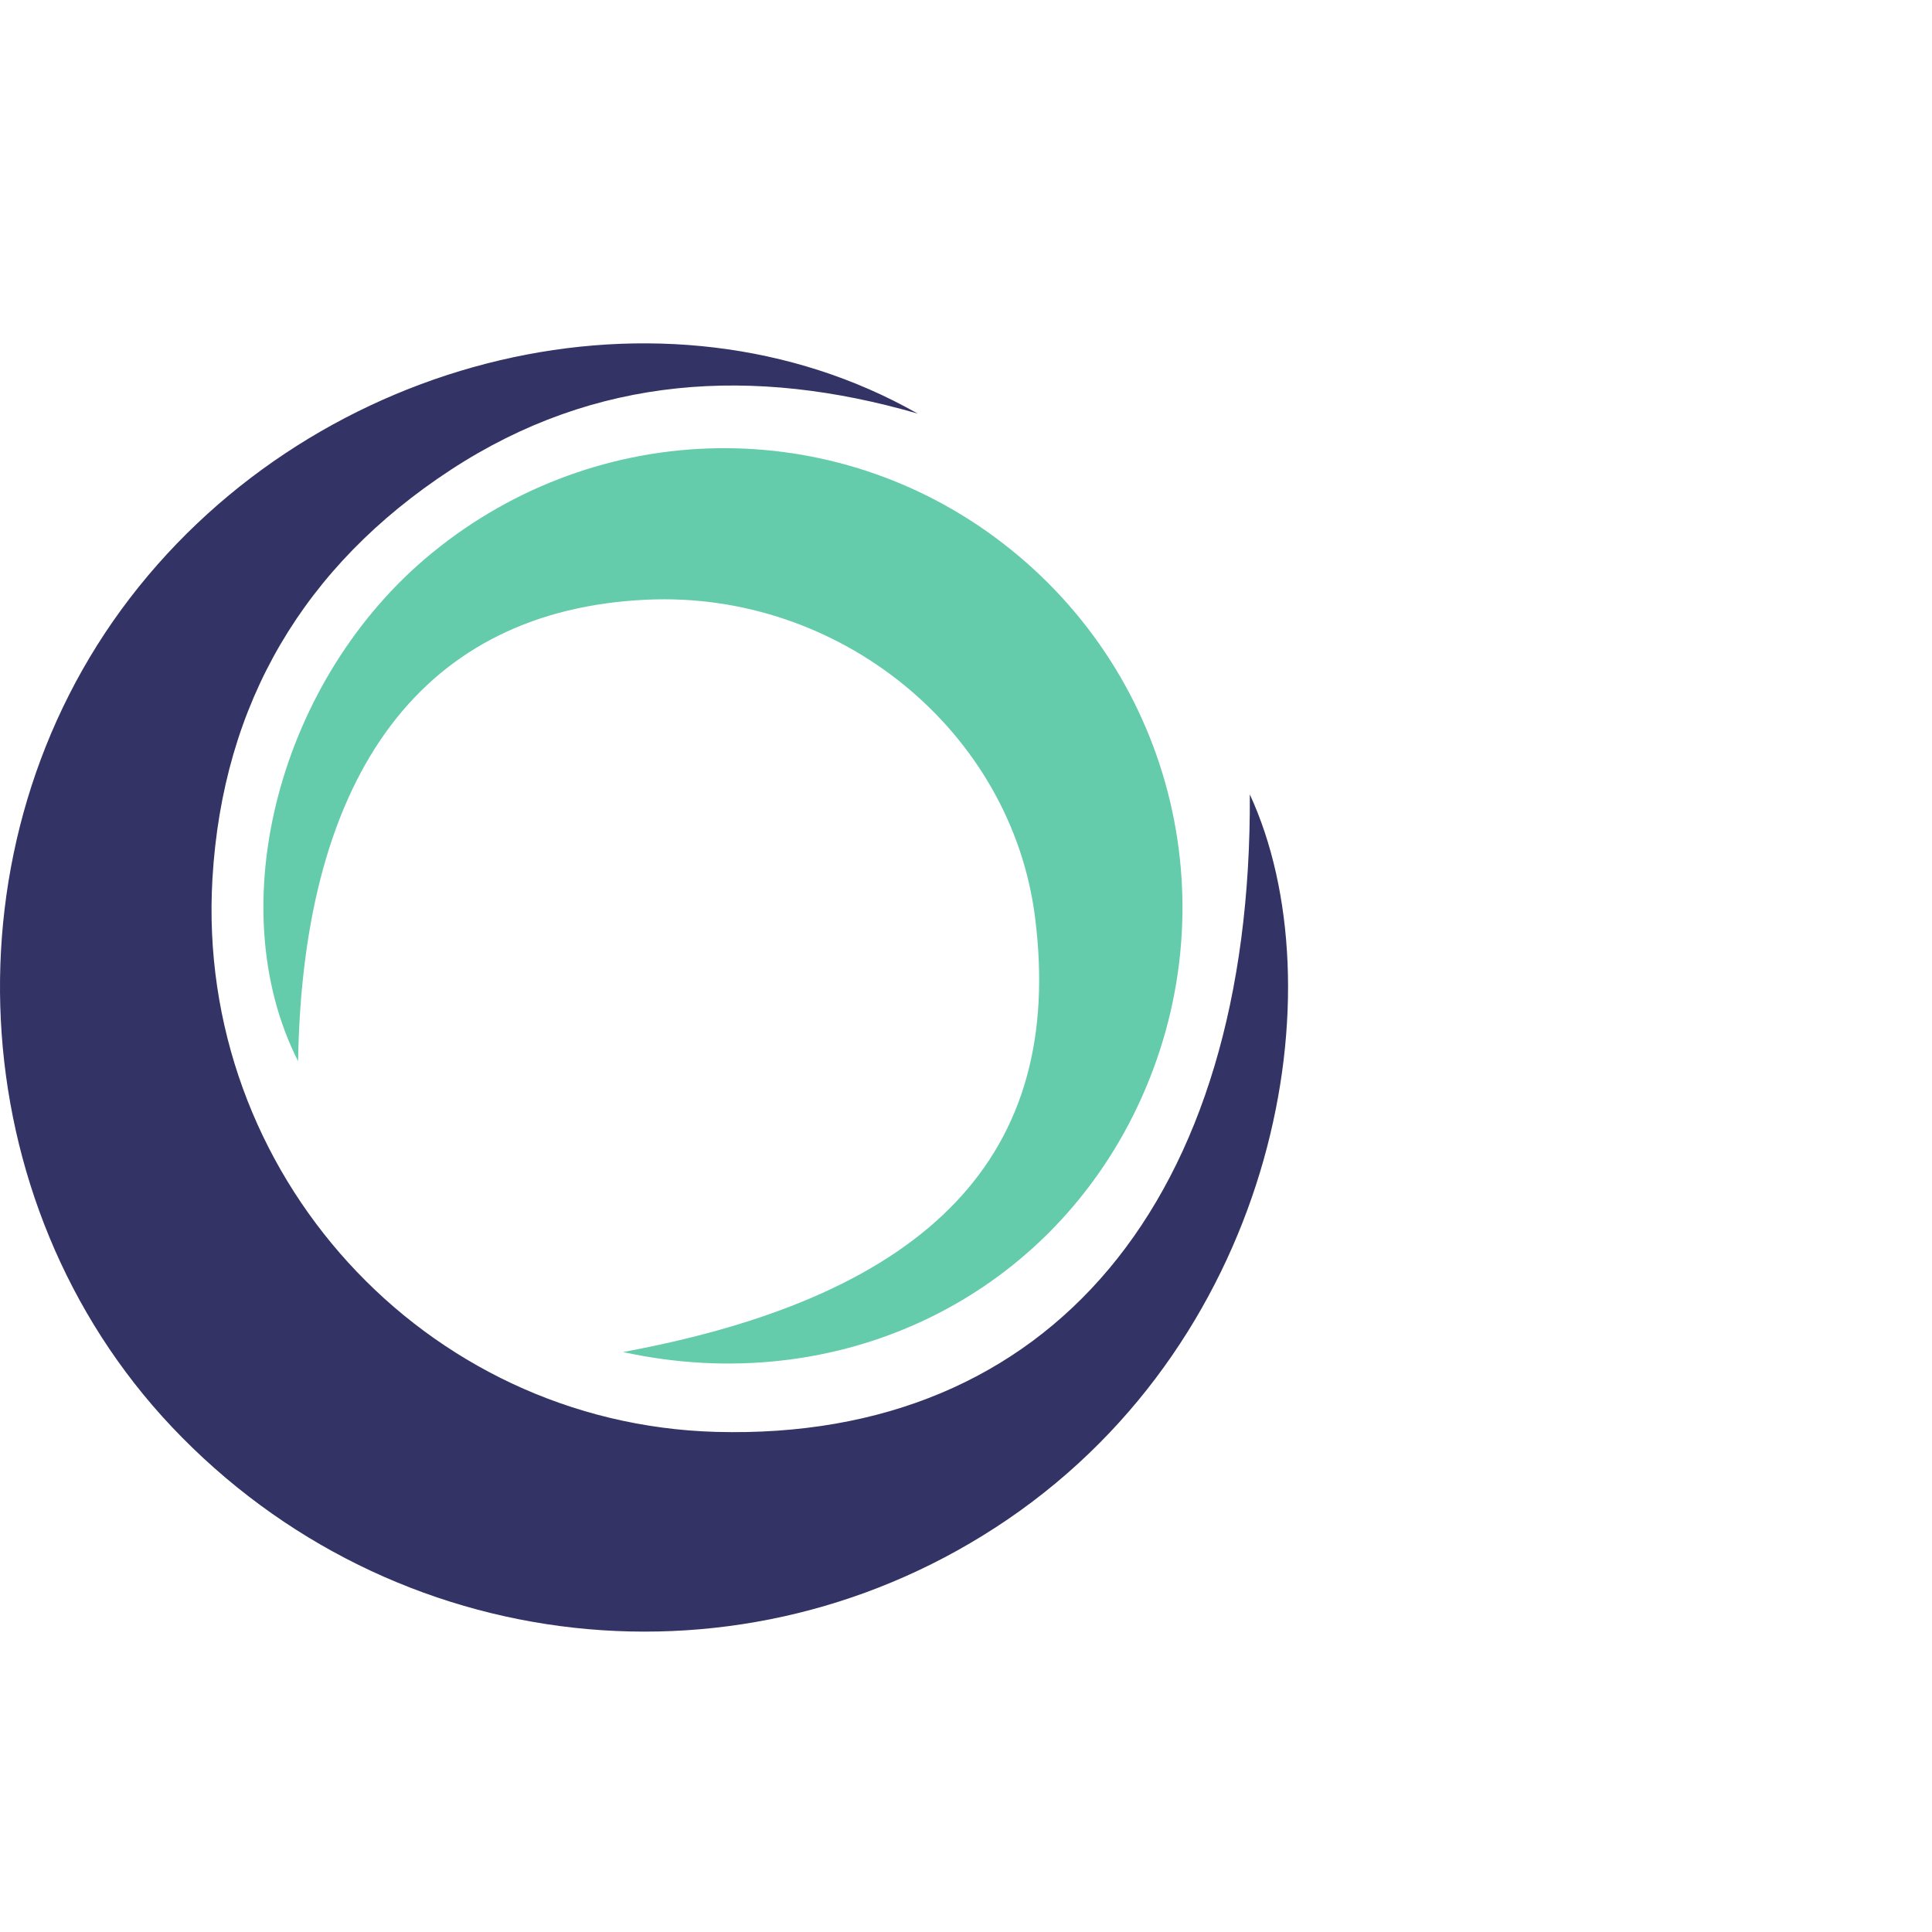 <?xml version="1.0" encoding="utf-8"?>
<!-- Generator: Adobe Illustrator 16.0.4, SVG Export Plug-In . SVG Version: 6.00 Build 0)  -->
<!DOCTYPE svg PUBLIC "-//W3C//DTD SVG 1.1//EN" "http://www.w3.org/Graphics/SVG/1.1/DTD/svg11.dtd">
<svg version="1.1" id="Layer_1" xmlns="http://www.w3.org/2000/svg" xmlns:xlink="http://www.w3.org/1999/xlink" x="0px" y="0px"
	 width="75px" height="75px" viewBox="0 0 75 75" enable-background="new 0 0 75 75" xml:space="preserve">
<path fill="#333366" d="M48.518,30.839c3.453,7.481,1.104,20.974-9.391,28.138c-10.197,6.957-23.896,5.472-32.459-3.588
	c-8.228-8.713-8.929-22.661-1.614-32.184c7.287-9.486,20.78-12.712,30.571-7.149c-6.375-1.846-12.509-1.494-18.13,2.185
	c-5.689,3.723-8.848,9.044-9.248,15.867C7.577,45.543,16.466,55.27,27.8,55.586C40.77,55.939,48.605,46.586,48.518,30.839z"/>
<path fill="#64CCAB" d="M24.185,52.486c11.96-2.211,17.156-7.689,15.997-16.864c-0.912-7.235-7.575-12.689-15.079-12.342
	c-8.626,0.396-13.349,6.65-13.531,17.917c-3.057-6.031-0.734-14.871,5.185-19.72c6.463-5.298,15.633-5.45,22.201-0.367
	c6.673,5.162,8.821,14.192,5.201,21.842C40.607,50.445,32.519,54.307,24.185,52.486z"/>
</svg>

